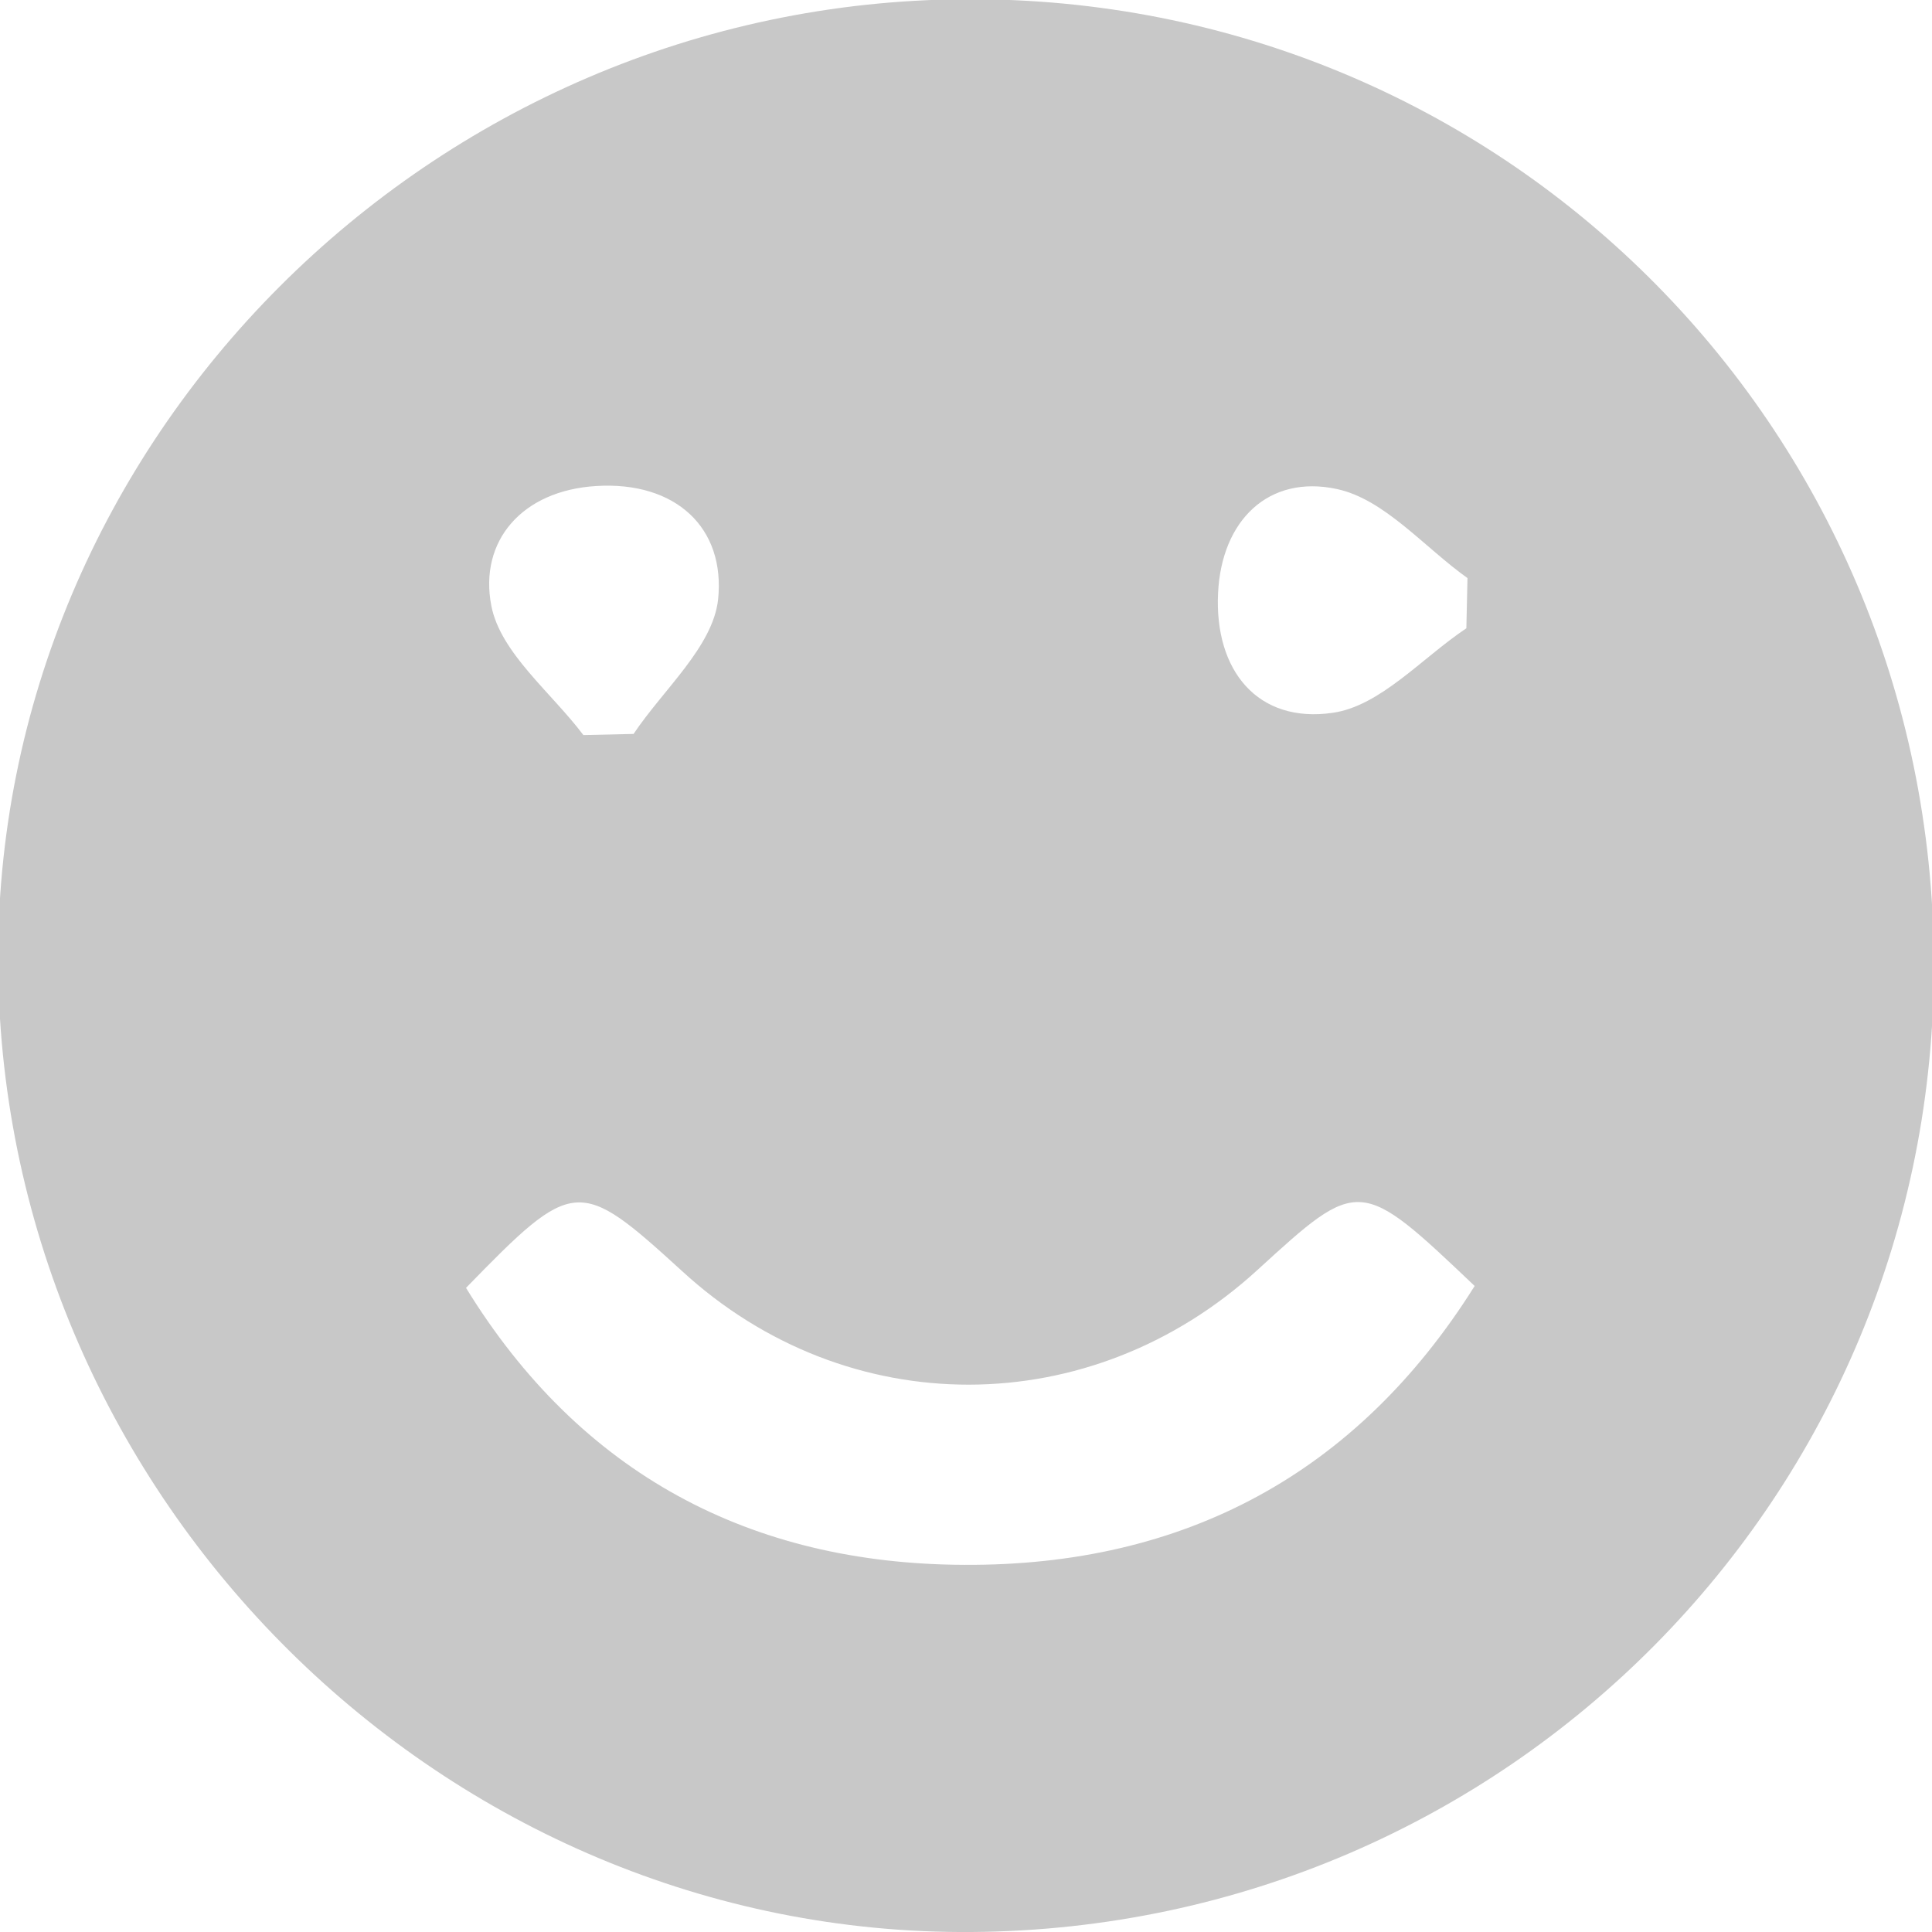 <?xml version="1.0" encoding="utf-8"?>
<!-- Generator: Adobe Illustrator 24.0.2, SVG Export Plug-In . SVG Version: 6.00 Build 0)  -->
<svg version="1.1"
	 id="Capa_1" xmlns:cc="http://creativecommons.org/ns#" xmlns:dc="http://purl.org/dc/elements/1.1/" xmlns:inkscape="http://www.inkscape.org/namespaces/inkscape" xmlns:rdf="http://www.w3.org/1999/02/22-rdf-syntax-ns#" xmlns:sodipodi="http://sodipodi.sourceforge.net/DTD/sodipodi-0.dtd" xmlns:svg="http://www.w3.org/2000/svg"
	 xmlns="http://www.w3.org/2000/svg" xmlns:xlink="http://www.w3.org/1999/xlink" x="0px" y="0px" viewBox="0 0 512 512"
	 style="enable-background:new 0 0 512 512;" xml:space="preserve">
<style type="text/css">
	.st0{fill:#C8C8C8;}
</style>
<sodipodi:namedview  bordercolor="#666666" borderopacity="1" gridtolerance="10" guidetolerance="10" id="namedview2800" inkscape:current-layer="Capa_1" inkscape:cx="307.5483" inkscape:cy="276.89796" inkscape:pageopacity="0" inkscape:pageshadow="2" inkscape:window-height="1075" inkscape:window-maximized="1" inkscape:window-width="1741" inkscape:window-x="0" inkscape:window-y="23" inkscape:zoom="1.4355469" objecttolerance="10" pagecolor="#ffffff" showgrid="false">
	</sodipodi:namedview>
<path class="st0" d="M512.5,254.7c0.6,141.5-113,256.2-254.9,257.3C117.8,513.1,1,397.4-0.5,256.5C-1.9,116.8,114.2,0.5,255.8-0.2
	C397.6-1,511.9,112.5,512.5,254.7z M123.5,341.3c30.2,49.2,75.3,73.2,132.1,73.4c58,0.3,103.9-24,135.2-73.9
	c-30.4-28.9-30.6-28.9-57.5-4.3c-44.2,40.5-108.8,40.6-152.6,0.3C153.4,311.9,152.1,311.9,123.5,341.3z M388.6,166.5
	c0.1-4.4,0.2-8.9,0.3-13.3c-11.5-8.2-22-20.9-34.6-23.6c-18.1-3.9-30.6,8.3-31.5,27.6c-1,20.5,10.5,34.6,30.4,31.7
	C365.8,187.1,376.8,174.4,388.6,166.5z M154.6,194.8c4.4-0.1,8.8-0.2,13.3-0.3c7.9-11.8,21-23.1,22.4-35.6c2-19-11.2-31.4-32.3-30.1
	c-19.7,1.2-31.1,14.6-27.8,31.7C132.6,173,146.1,183.5,154.6,194.8z"/>
</svg>
